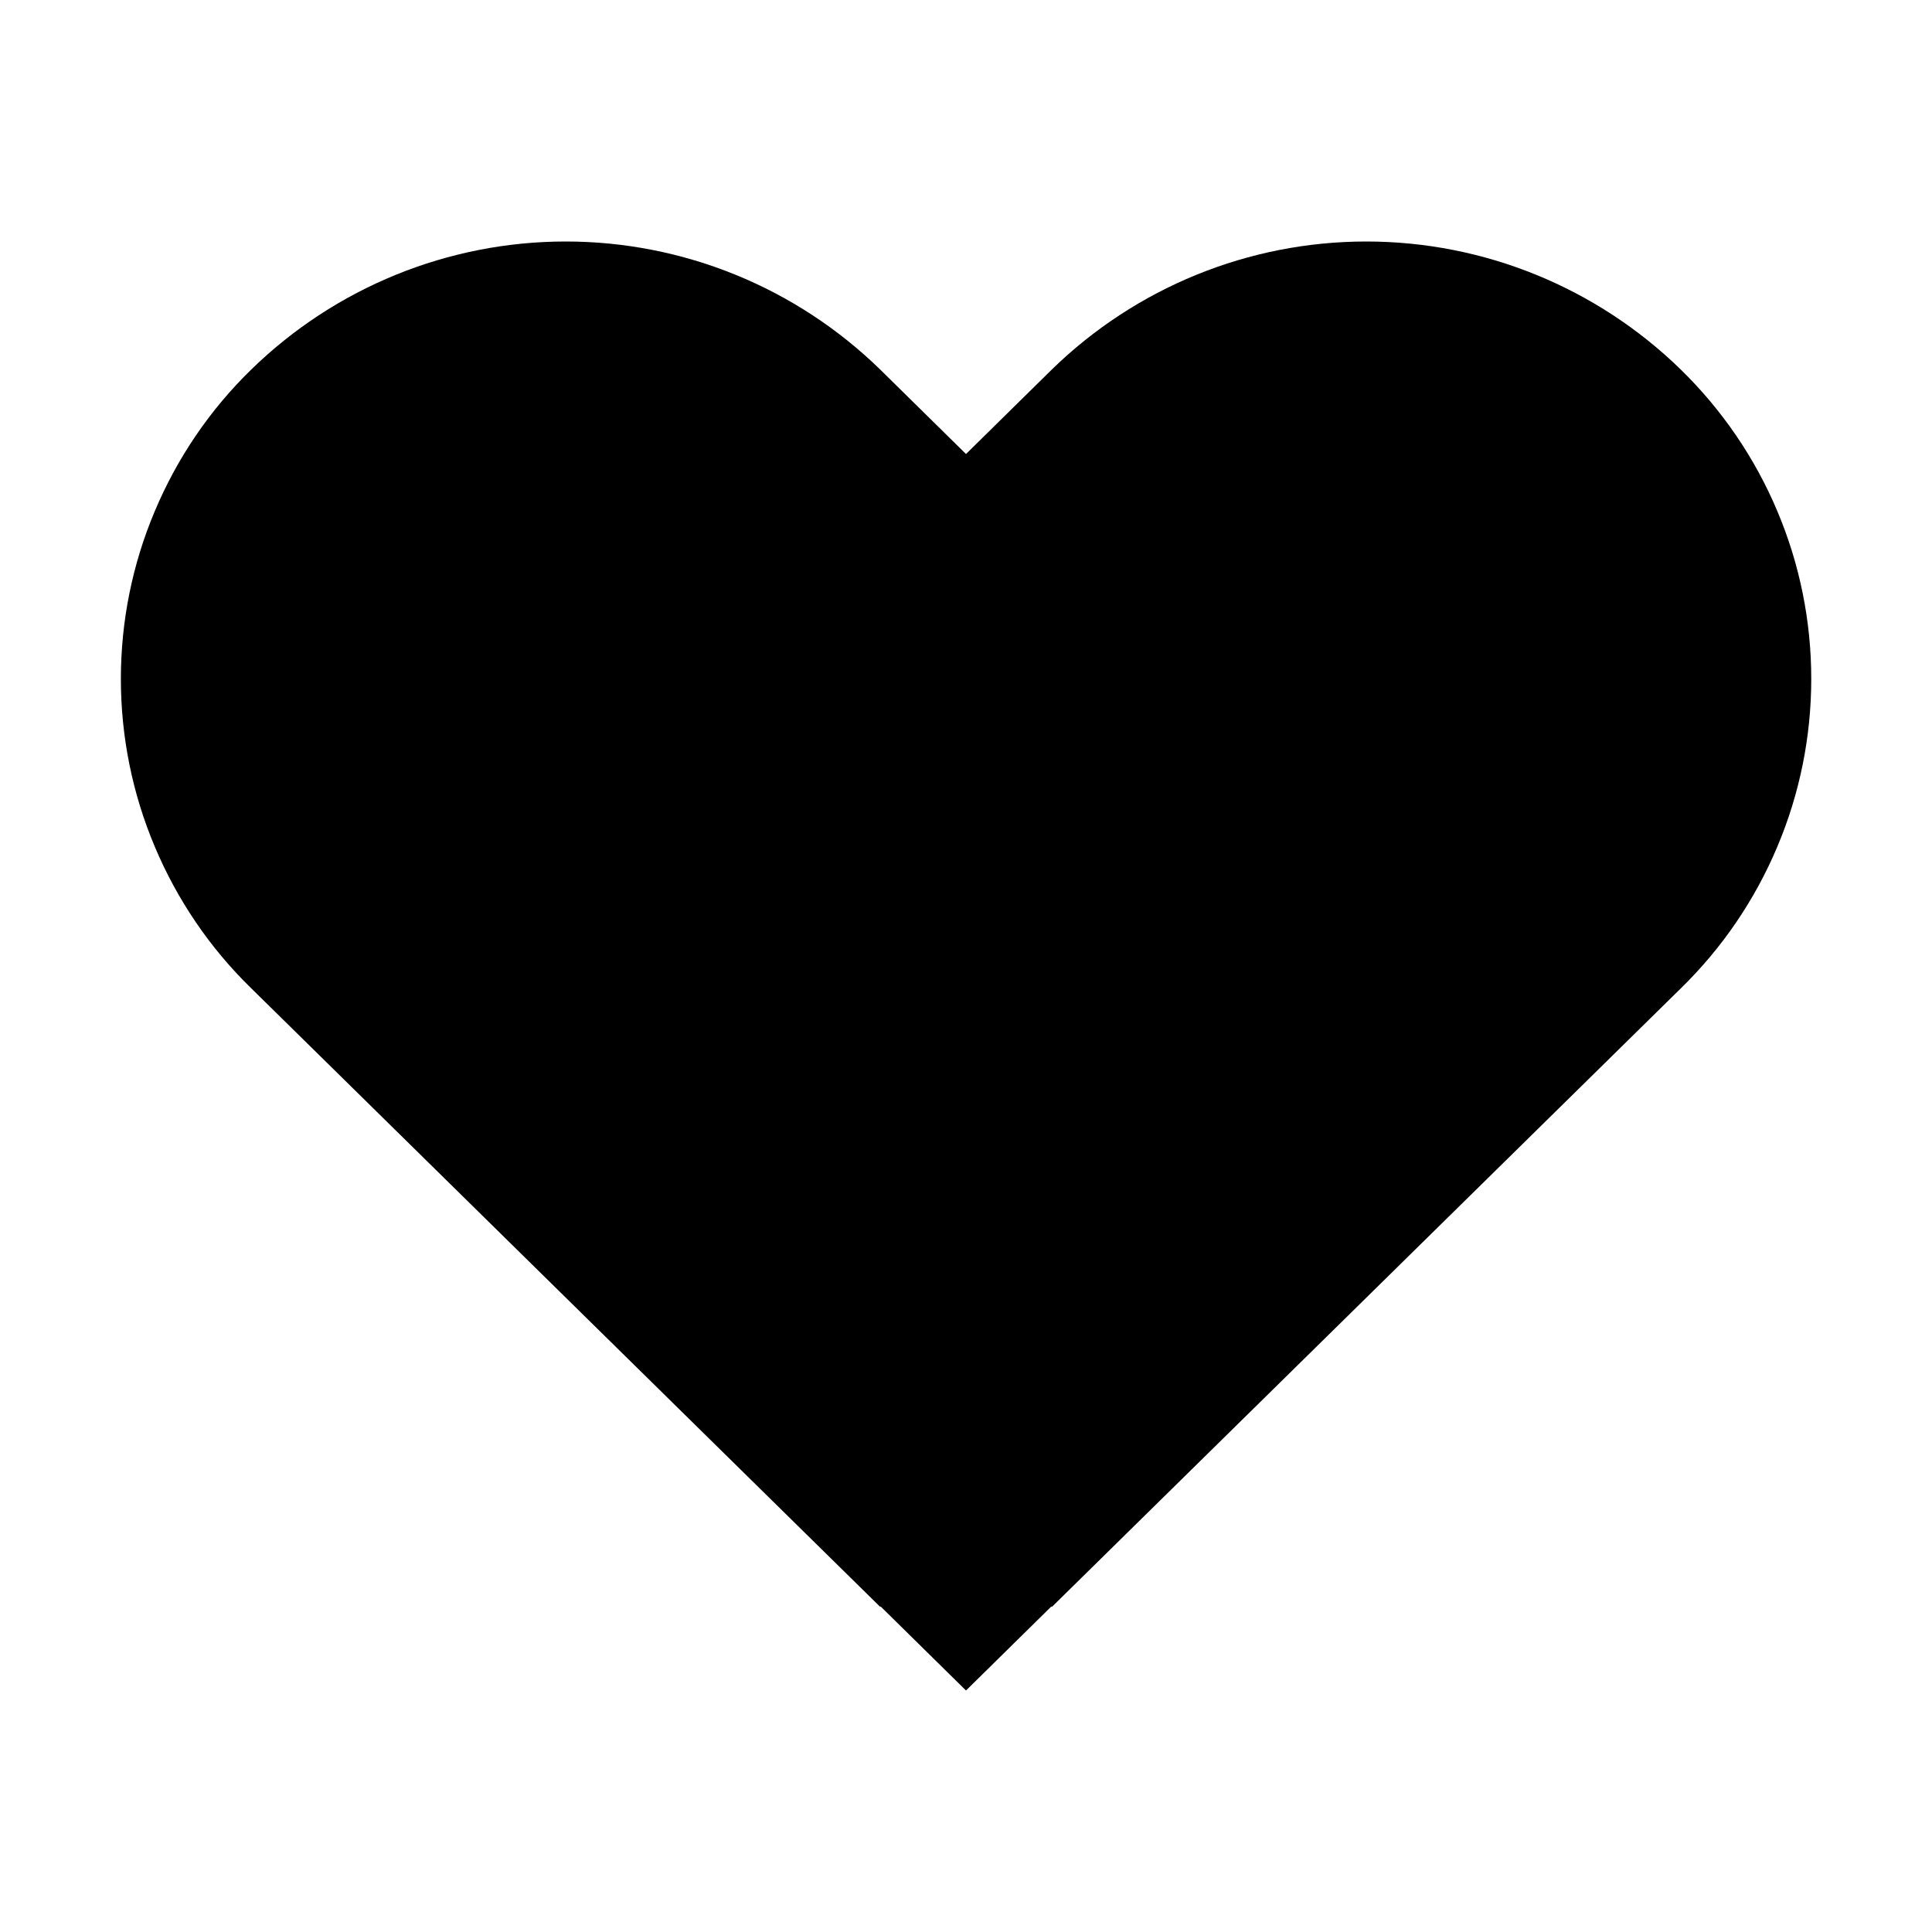 <svg xmlns="http://www.w3.org/2000/svg" viewBox="0 0 16 16">
	<path class="filled" d="M13.92 3.061C13.223 2.381 12.289 2 11.315 2C10.341 2 9.407 2.381 8.71 3.061L8 3.76L7.29 3.061C6.593 2.381 5.659 2 4.685 2C3.711 2 2.777 2.381 2.08 3.061C1.738 3.394 1.467 3.793 1.282 4.233C1.096 4.673 1.001 5.145 1.001 5.622C1.001 6.1 1.096 6.572 1.282 7.012C1.467 7.452 1.738 7.851 2.08 8.184L7.29 13.308L7.293 13.304L8 14L8.707 13.304L8.711 13.308L13.921 8.184C14.262 7.851 14.534 7.452 14.719 7.012C14.905 6.572 15 6.1 15 5.622C15 5.145 14.905 4.673 14.719 4.233C14.534 3.793 14.261 3.394 13.92 3.061Z" />
</svg>
